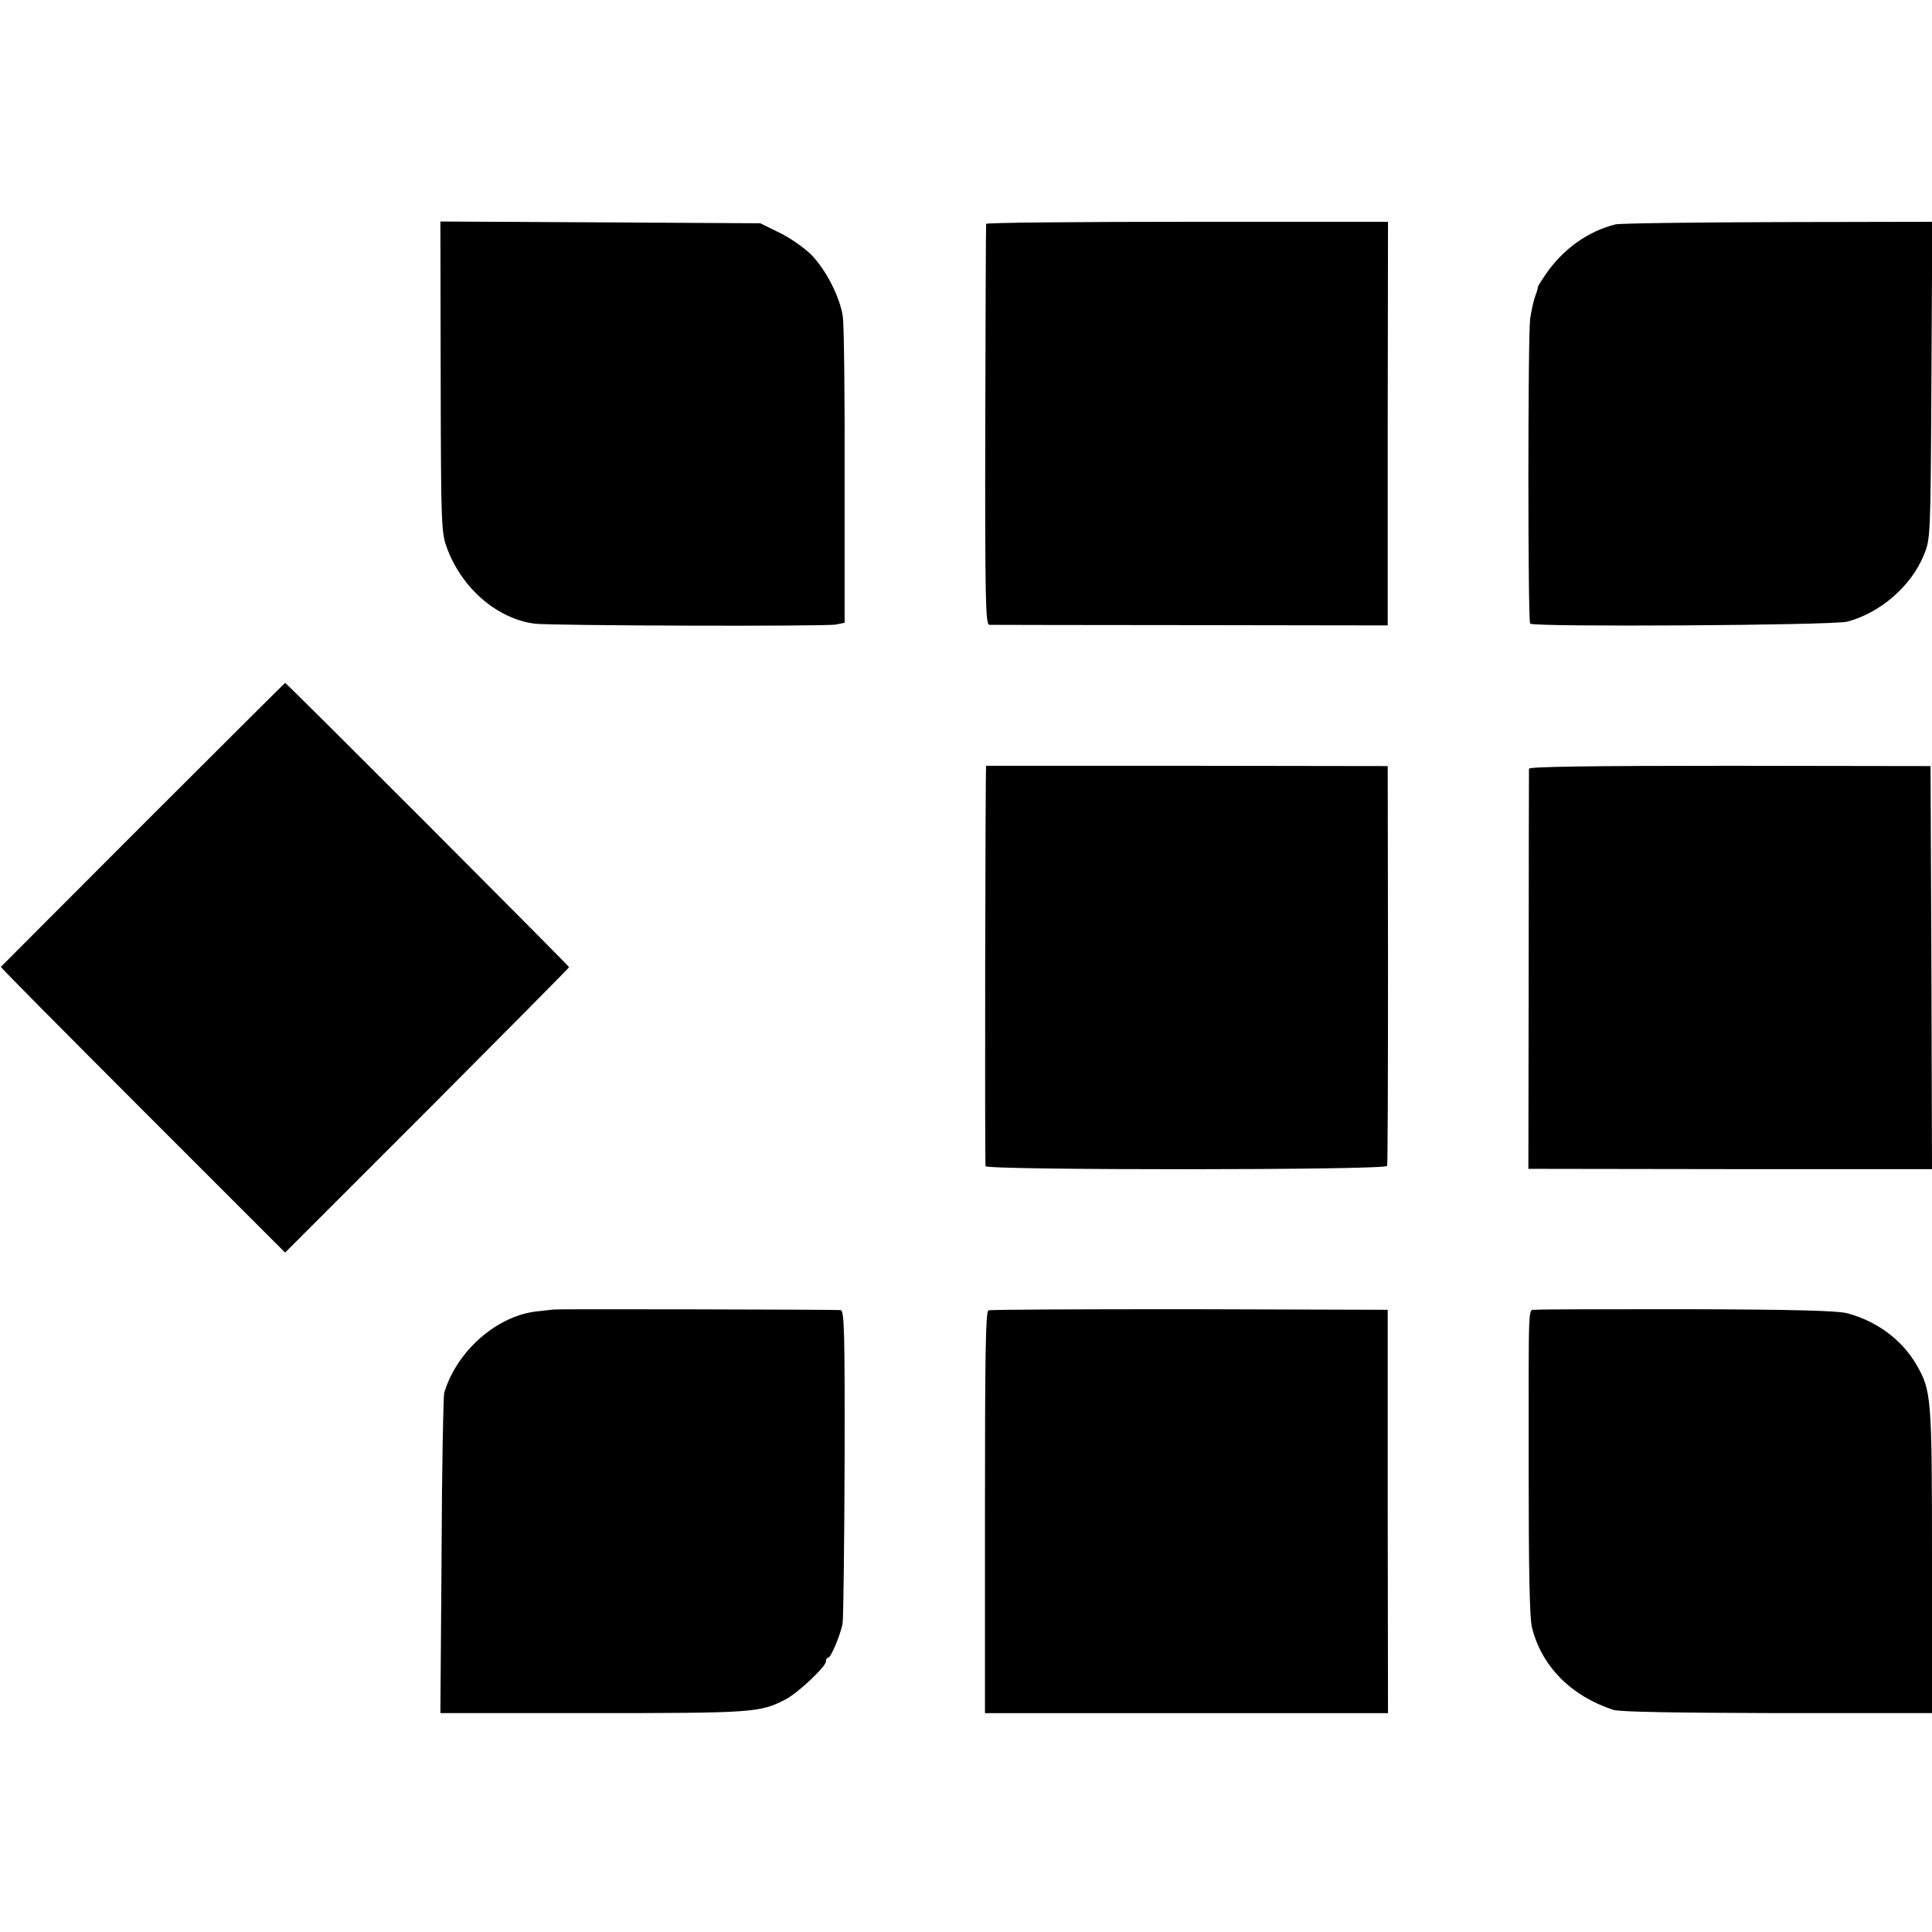 <?xml version="1.0" standalone="no"?>
<!DOCTYPE svg PUBLIC "-//W3C//DTD SVG 20010904//EN"
 "http://www.w3.org/TR/2001/REC-SVG-20010904/DTD/svg10.dtd">
<svg version="1.0" xmlns="http://www.w3.org/2000/svg"
 width="662pt" height="662pt" viewBox="0 0 662 662"
 preserveAspectRatio="xMidYMid meet">
<g transform="translate(0,662) scale(0.1,-0.1)"
fill="#000000" stroke="none">
<path d="M1510 5329 c1 -513 2 -534 22 -588 51 -137 171 -241 300 -258 55 -7
994 -10 1032 -3 l30 6 0 499 c1 275 -2 522 -6 550 -10 68 -59 163 -110 214
-24 23 -72 57 -108 74 l-65 32 -548 3 -548 3 1 -532z"/>
<path d="M3379 5853 c-1 -5 -2 -315 -3 -690 -1 -602 1 -683 14 -684 8 0 319
-1 690 -1 l675 -1 0 692 1 691 -688 0 c-378 0 -689 -3 -689 -7z"/>
<path d="M5535 5851 c-93 -23 -179 -84 -238 -170 -17 -25 -30 -46 -28 -46 1 0
-2 -13 -8 -28 -6 -16 -14 -52 -18 -80 -8 -67 -8 -1035 0 -1044 13 -12 1039 -6
1087 7 113 30 219 122 262 228 23 57 23 58 26 600 l3 542 -528 -1 c-290 -1
-541 -4 -558 -8z"/>
<path d="M490 3795 c-267 -267 -486 -487 -487 -488 -1 -2 217 -222 486 -491
l488 -488 487 487 c267 268 486 489 486 491 0 4 -968 974 -973 974 -1 0 -220
-218 -487 -485z"/>
<path d="M3379 3996 c-3 -2 -5 -1362 -2 -1372 5 -14 1371 -14 1376 1 2 5 3
316 3 690 l-1 680 -687 1 c-379 0 -689 0 -689 0z"/>
<path d="M5239 3986 c0 -6 -1 -317 -1 -691 l-1 -680 691 -1 692 0 -2 690 -3
691 -687 1 c-479 0 -688 -3 -689 -10z"/>
<path d="M1897 2133 c-1 0 -25 -3 -53 -6 -139 -13 -279 -135 -322 -280 -3 -12
-8 -264 -9 -559 l-4 -538 523 0 c548 0 572 2 658 46 42 21 140 113 140 131 0
7 3 13 8 13 9 0 41 76 49 116 3 16 6 264 7 552 1 457 -1 522 -14 523 -27 2
-982 4 -983 2z"/>
<path d="M3387 2130 c-10 -4 -12 -158 -12 -692 l0 -688 690 0 691 0 -1 691 0
691 -678 2 c-373 0 -683 -1 -690 -4z"/>
<path d="M5263 2132 c-28 -4 -25 59 -25 -552 0 -333 3 -501 11 -535 32 -133
134 -237 280 -284 22 -7 214 -10 562 -11 l529 0 0 522 c0 565 -2 583 -54 673
-50 85 -135 148 -236 175 -32 9 -187 13 -545 14 -275 0 -510 0 -522 -2z"/>
</g>
</svg>
